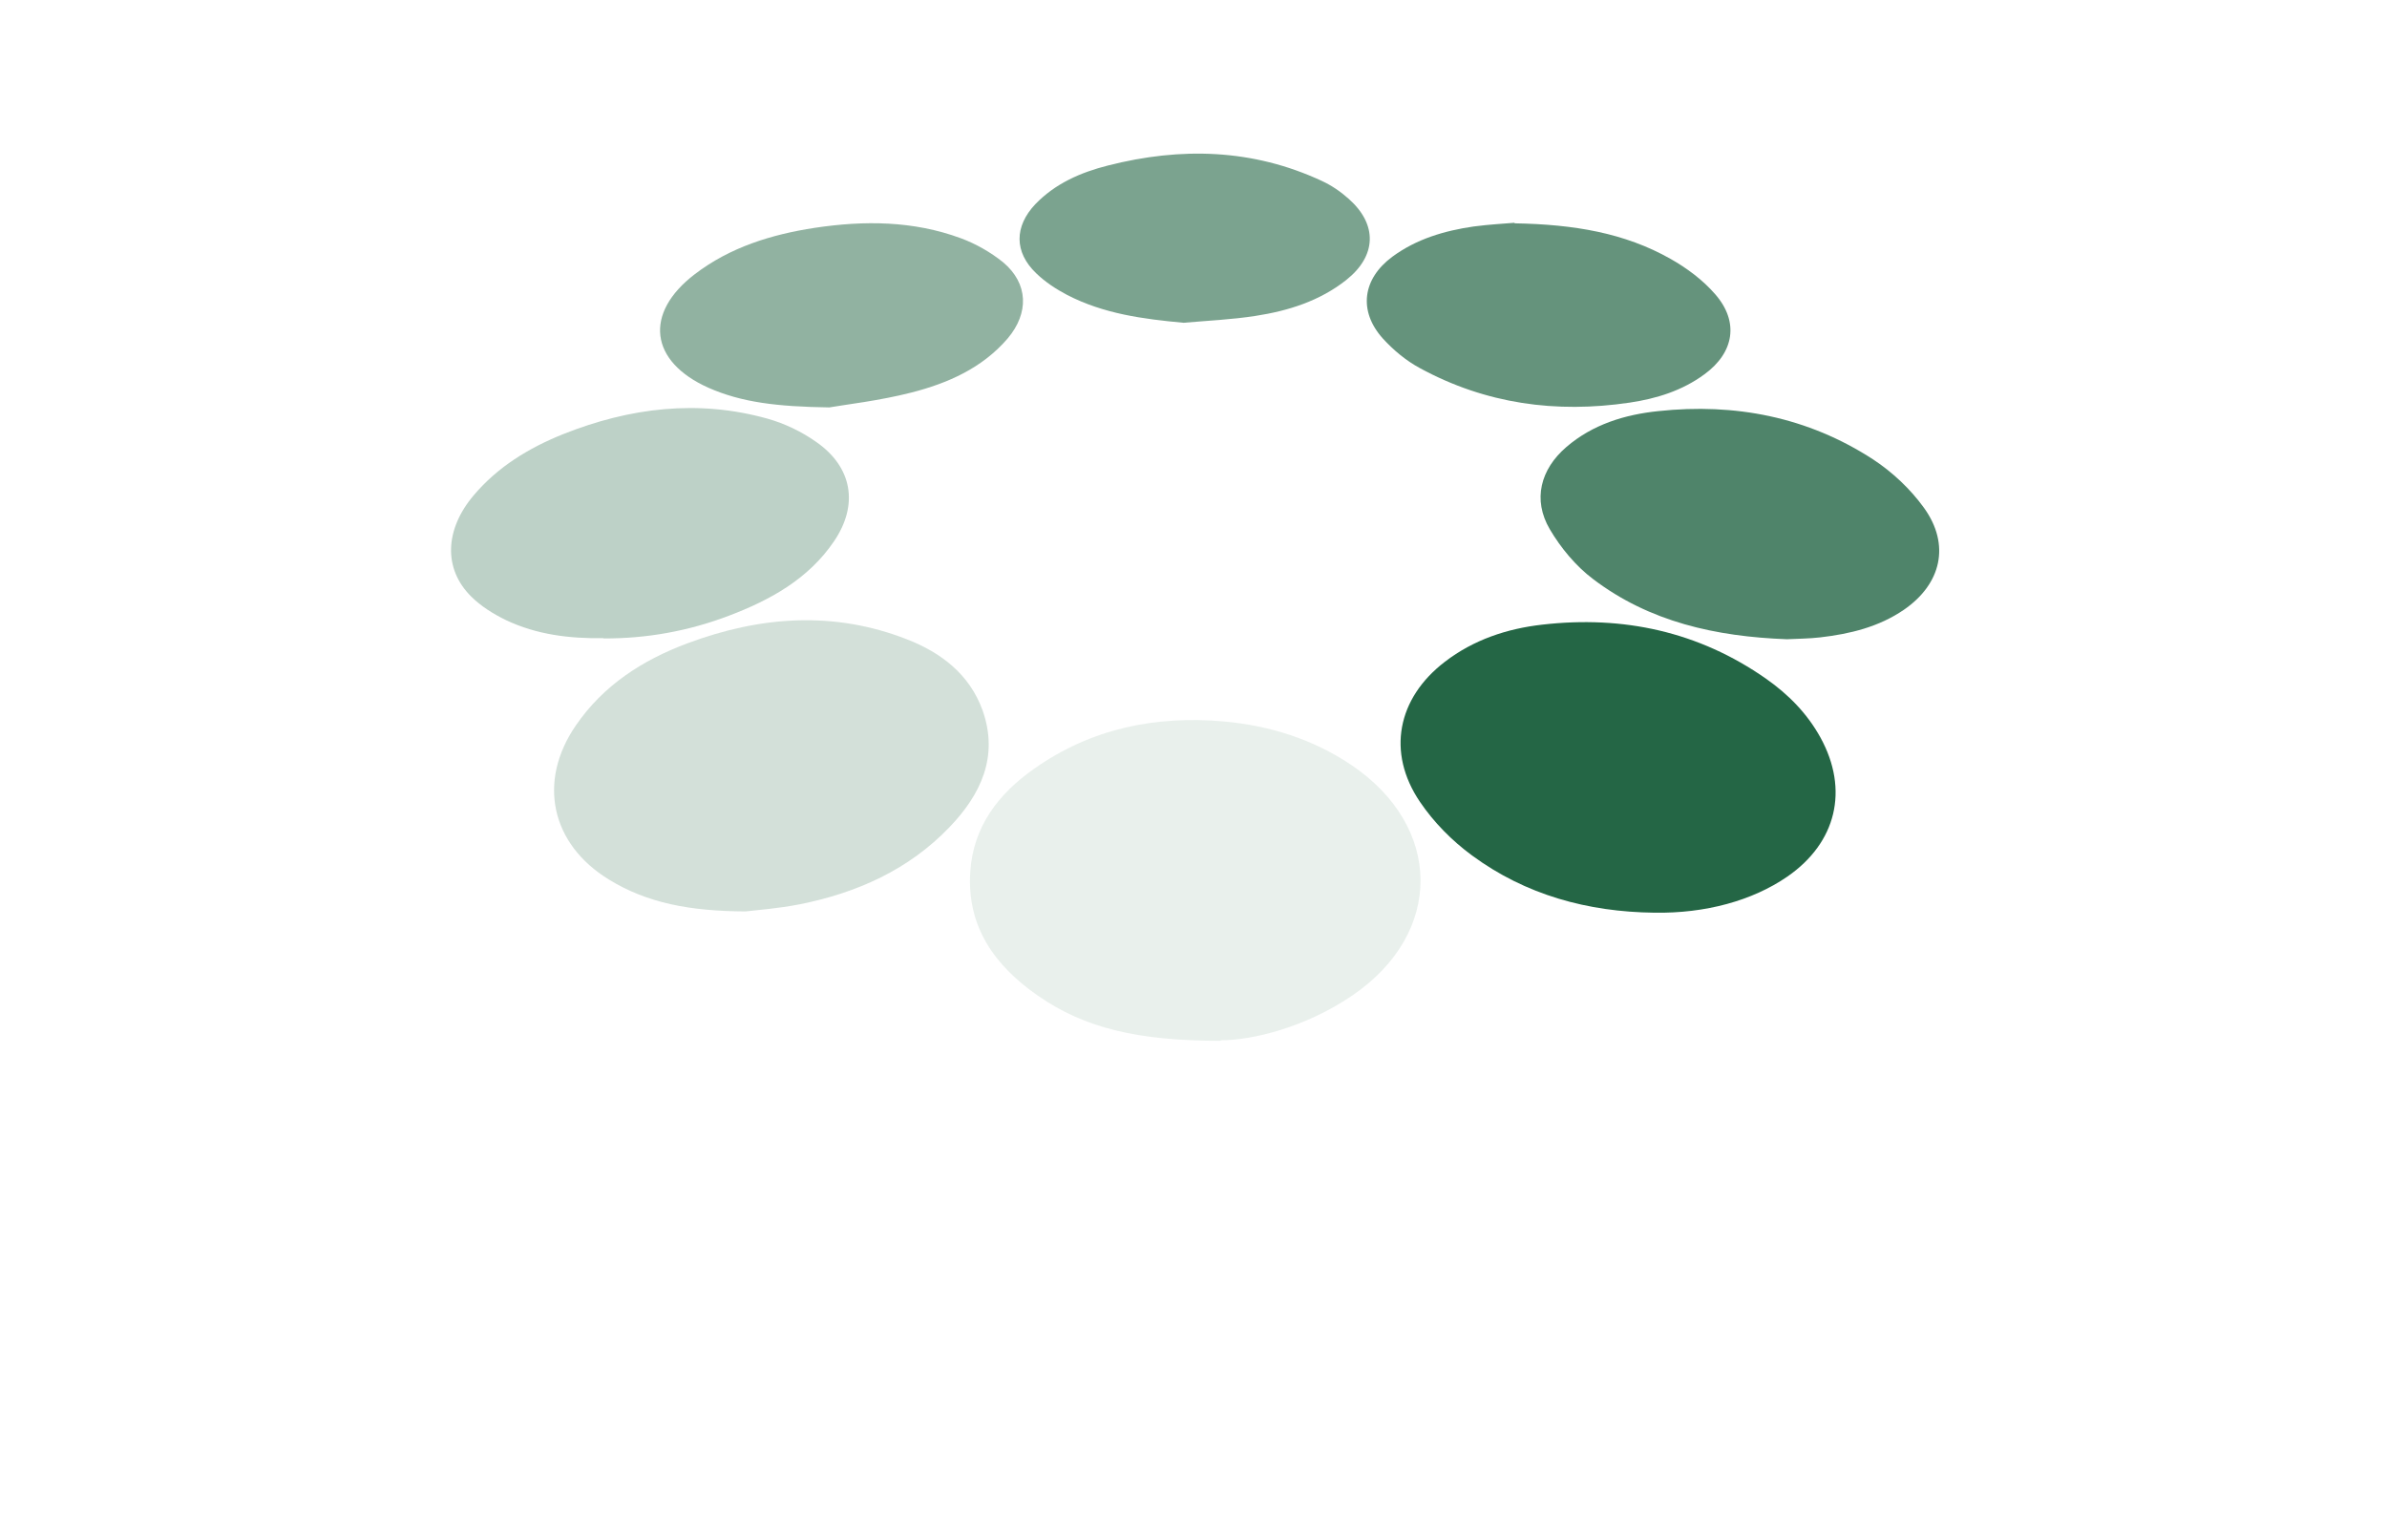 <svg width="1370" height="884" viewBox="0 0 1370 884" fill="none" xmlns="http://www.w3.org/2000/svg">
<path opacity="0.1" d="M700.54 597.403C653.31 597.403 622.686 590.247 595.718 571.521C571.189 554.47 554.887 532.242 556.867 500.576C558.543 474.39 573.017 455.664 593.585 441.2C626.19 418.212 663.06 410.599 702.521 414.101C728.727 416.537 753.256 424.149 775.348 438.917C828.369 474.542 828.673 535.744 775.958 571.521C748.838 589.943 718.366 597.098 700.693 597.098L700.54 597.403Z" fill="#246645"/>
<path opacity="0.2" d="M427.991 523.137C396.149 522.985 371.619 518.418 349.527 504.868C316.161 484.467 308.391 448.538 330.483 416.414C346.328 393.273 368.877 378.81 394.625 369.219C436.219 353.69 478.422 350.493 520.473 366.935C540.127 374.547 556.429 387.031 563.895 407.584C573.341 434.075 562.98 455.998 545.002 474.724C521.539 499.235 491.829 512.48 459.072 519.027C446.731 521.463 434.238 522.376 427.839 523.137H427.991Z" fill="#246645"/>
<path d="M949.493 523.865C911.251 523.408 875.6 513.665 844.823 490.98C833.397 482.607 822.884 471.95 814.961 460.227C795.764 431.91 802.011 400.7 829.283 379.842C845.738 367.206 864.935 360.812 885.198 358.528C931.667 353.2 974.937 362.486 1013.64 389.586C1026.43 398.568 1037.25 409.53 1044.87 423.384C1061.32 453.376 1054.01 483.673 1025.82 503.16C1005.71 517.014 978.746 524.322 949.646 523.865H949.493Z" fill="#246645"/>
<path opacity="0.8" d="M1025.52 366.9C984.841 365.378 946.751 357.004 914.299 332.341C904.396 324.881 895.711 314.376 889.465 303.719C879.561 286.82 884.132 269.312 899.063 256.523C914.147 243.582 932.582 237.949 951.779 235.97C995.81 231.251 1037.56 239.32 1075.04 263.679C1086.16 270.986 1096.52 280.73 1104.29 291.539C1119.52 312.701 1114.19 335.233 1092.71 350.001C1078.24 359.897 1061.78 363.855 1044.72 365.834C1038.17 366.596 1031.61 366.596 1025.67 366.9H1025.52Z" fill="#246645"/>
<path opacity="0.3" d="M346.308 366.286C326.959 366.591 308.067 364.307 290.393 355.934C283.232 352.432 276.071 348.017 270.434 342.384C254.284 326.398 255.351 303.866 271.805 284.379C285.67 267.936 303.496 257.127 323.15 249.21C361.392 233.986 400.7 229.114 440.77 240.38C450.369 243.121 459.967 247.688 468.194 253.473C489.22 267.936 493.029 289.707 478.555 310.869C463.928 332.336 442.141 344.363 418.526 353.345C395.367 362.176 371.143 366.591 346.308 366.438V366.286Z" fill="#246645"/>
<path opacity="0.7" d="M869.352 128.18C903.328 128.789 932.428 133.661 958.786 148.581C968.232 153.91 977.374 160.761 984.382 168.83C998.247 184.663 995.352 202.323 978.288 214.807C965.49 224.247 950.711 228.814 935.323 231.098C893.12 237.34 852.745 231.859 814.961 211.306C807.038 207.043 799.725 200.953 793.63 194.254C779.461 178.421 782.051 159.999 799.115 147.363C812.98 137.163 828.977 132.443 845.737 130.007C854.878 128.789 864.02 128.333 869.2 127.876L869.352 128.18Z" fill="#246645"/>
<path opacity="0.5" d="M475.965 233.846C445.798 233.389 425.687 230.953 406.642 222.58C372.819 207.508 369.467 179.799 398.72 157.419C418.983 141.891 442.751 134.583 467.586 130.777C495.924 126.514 524.11 126.666 551.382 136.714C560.067 139.911 568.599 144.783 575.759 150.568C590.233 162.748 590.691 179.647 578.35 194.263C563.723 211.314 543.917 219.992 523.044 225.32C504.608 230.04 485.564 232.171 475.965 233.846Z" fill="#246645"/>
<path opacity="0.6" d="M679.363 185.269C656.052 183.138 633.351 180.093 612.478 169.284C606.079 165.934 599.832 161.824 594.652 156.8C582.006 144.62 582.159 130.005 594.195 117.216C605.622 105.341 620.248 98.947 635.941 94.988C677.839 84.331 718.976 85.397 758.589 103.819C764.226 106.407 769.559 110.061 774.129 114.171C790.736 128.939 790.127 146.904 772.606 160.758C757.37 172.785 739.392 178.418 720.652 181.311C706.94 183.442 693.075 184.051 679.211 185.269H679.363Z" fill="#246645"/>
</svg>
